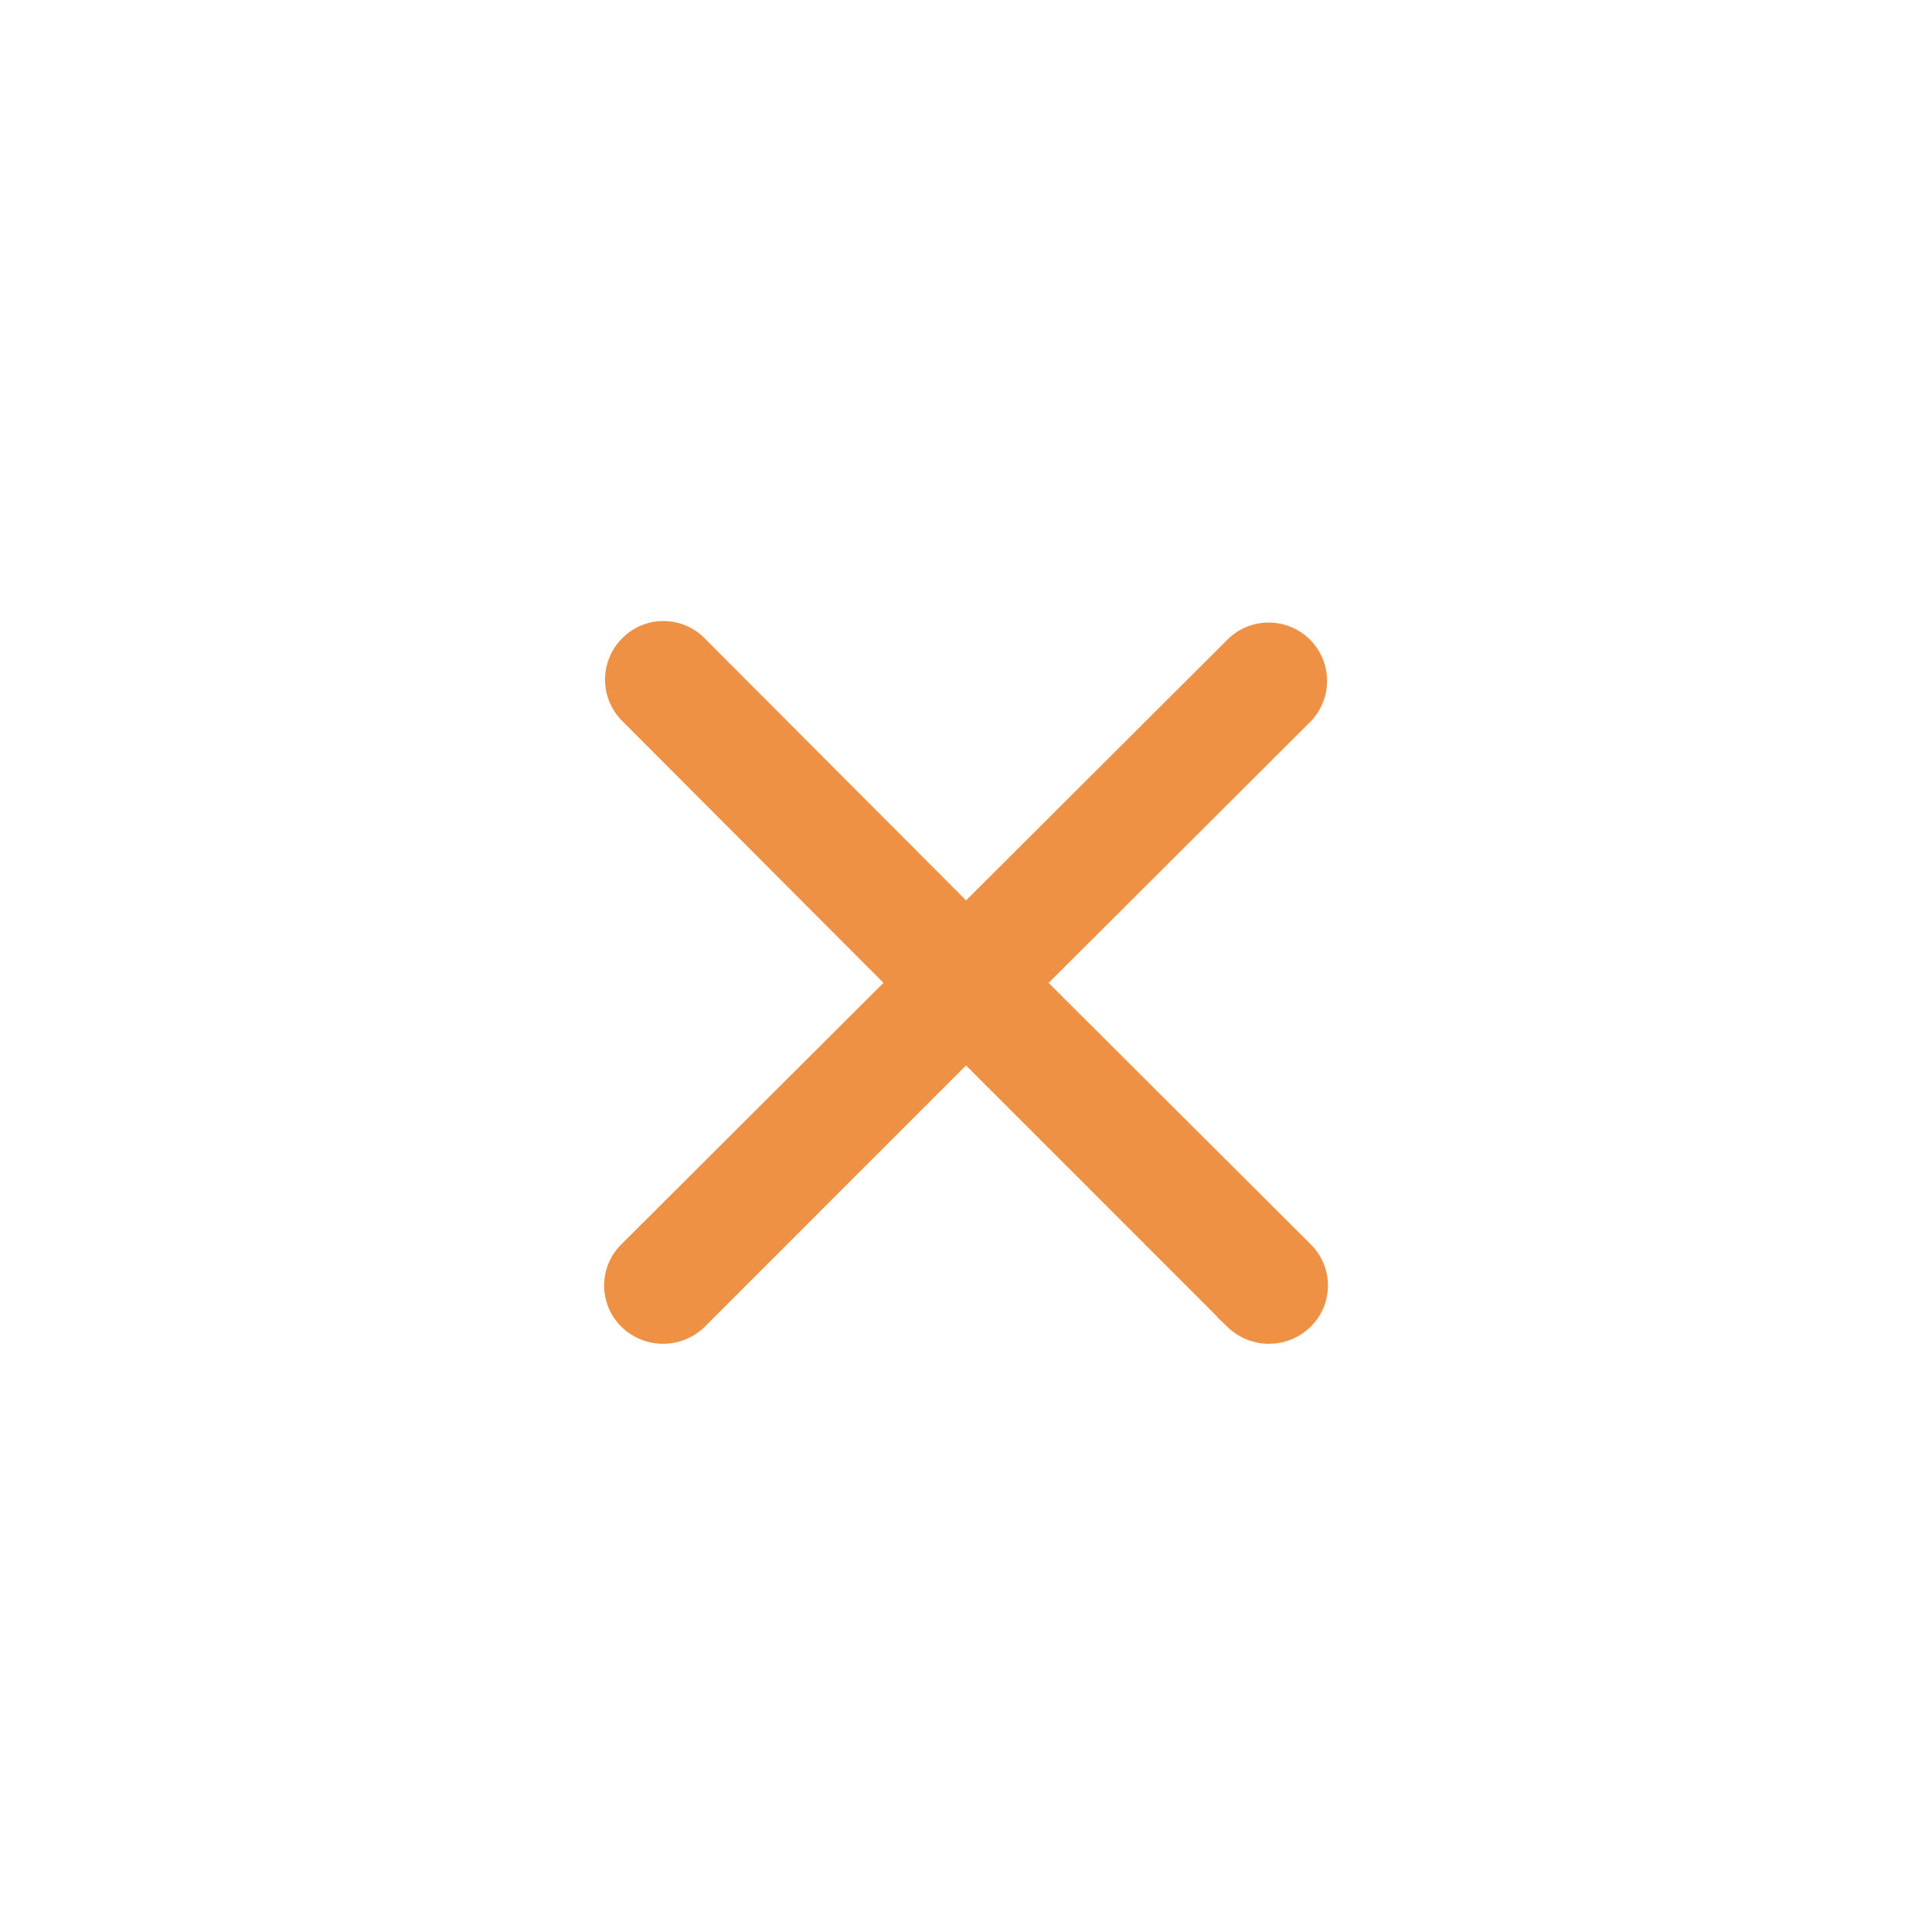 <svg xmlns="http://www.w3.org/2000/svg" xmlns:xlink="http://www.w3.org/1999/xlink" width="28" height="28" viewBox="0 0 28 28"><defs><style>.a{fill:none;stroke:#707070;}.b{clip-path:url(#a);}.c{fill:#ef9144;stroke:#ef9144;}</style><clipPath id="a"><rect class="a" width="28" height="28" transform="translate(964 473)"/></clipPath></defs><g class="b" transform="translate(-964 -473)"><path class="c" d="M7.684,7.195l4.151-4.141a.346.346,0,0,0-.489-.489L7.195,6.706,3.054,2.555a.338.338,0,0,0-.489,0,.346.346,0,0,0,0,.489L6.706,7.195,2.555,11.336a.338.338,0,0,0,0,.489.362.362,0,0,0,.5,0L7.195,7.684l4.141,4.141a.362.362,0,0,0,.5,0,.338.338,0,0,0,0-.489Z" transform="translate(970.805 480.05)"/></g></svg>